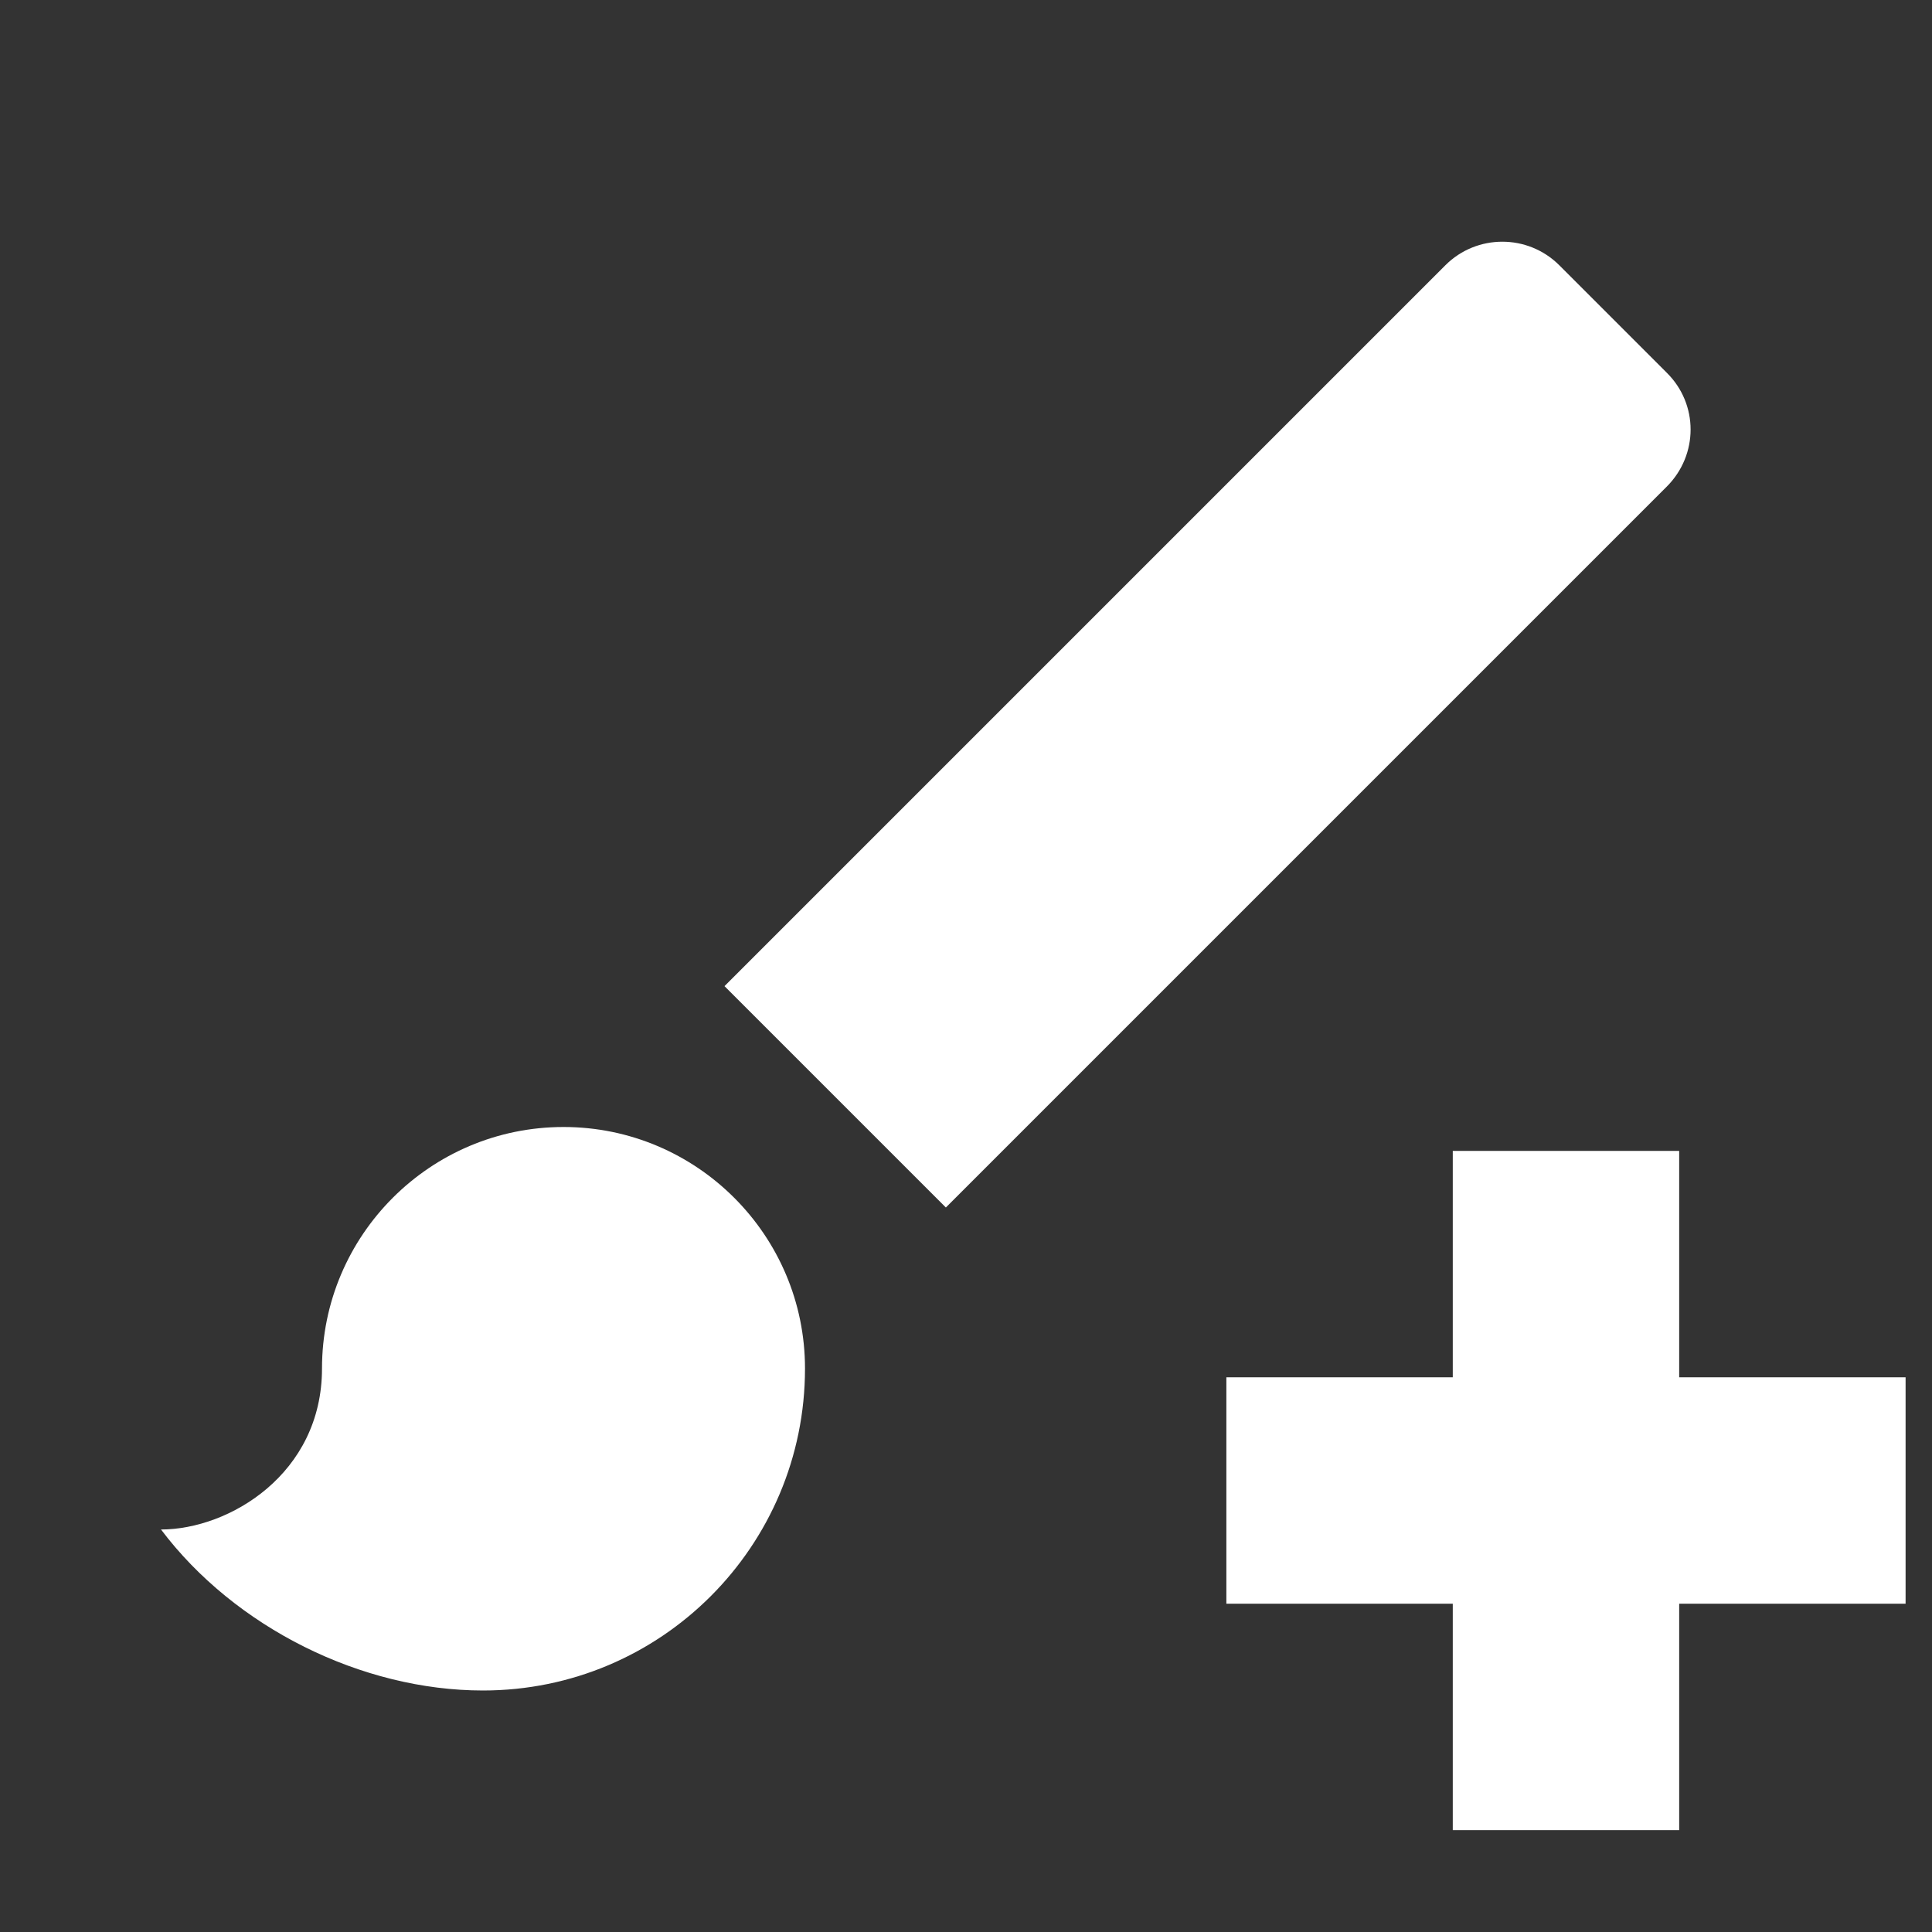 <?xml version="1.0" standalone="no"?>
<!DOCTYPE svg PUBLIC "-//W3C//DTD SVG 1.1//EN" "http://www.w3.org/Graphics/SVG/1.1/DTD/svg11.dtd">
<svg t="1720327274865" class="icon" viewBox="0 0 1024 1024" version="1.1" xmlns="http://www.w3.org/2000/svg" xmlns:xlink="http://www.w3.org/1999/xlink" width="200" height="200">
  <rect x="0" y="0" width="1024" height="1024" fill="#333333" stroke="none"/>
  <path d="M298.667 597.333c-70.613 0-128 57.387-128 128 0 55.893-49.28 85.333-85.333 85.333 39.253 52.053 106.453 85.333 170.667 85.333 94.293 0 170.667-76.373 170.667-170.667 0-70.613-57.387-128-128-128zM883.413 197.547l-56.96-56.96c-16.64-16.64-43.733-16.64-60.373 0l-382.08 382.08 117.333 117.333 382.08-382.08c16.853-16.853 16.853-43.733 0-60.373z" fill="#ffffff"></path>
  <rect x="770" y="610" width="120" height="360" fill="#ffffff"></rect>
  <rect x="650" y="730" width="360" height="120" fill="#ffffff"></rect>
</svg>